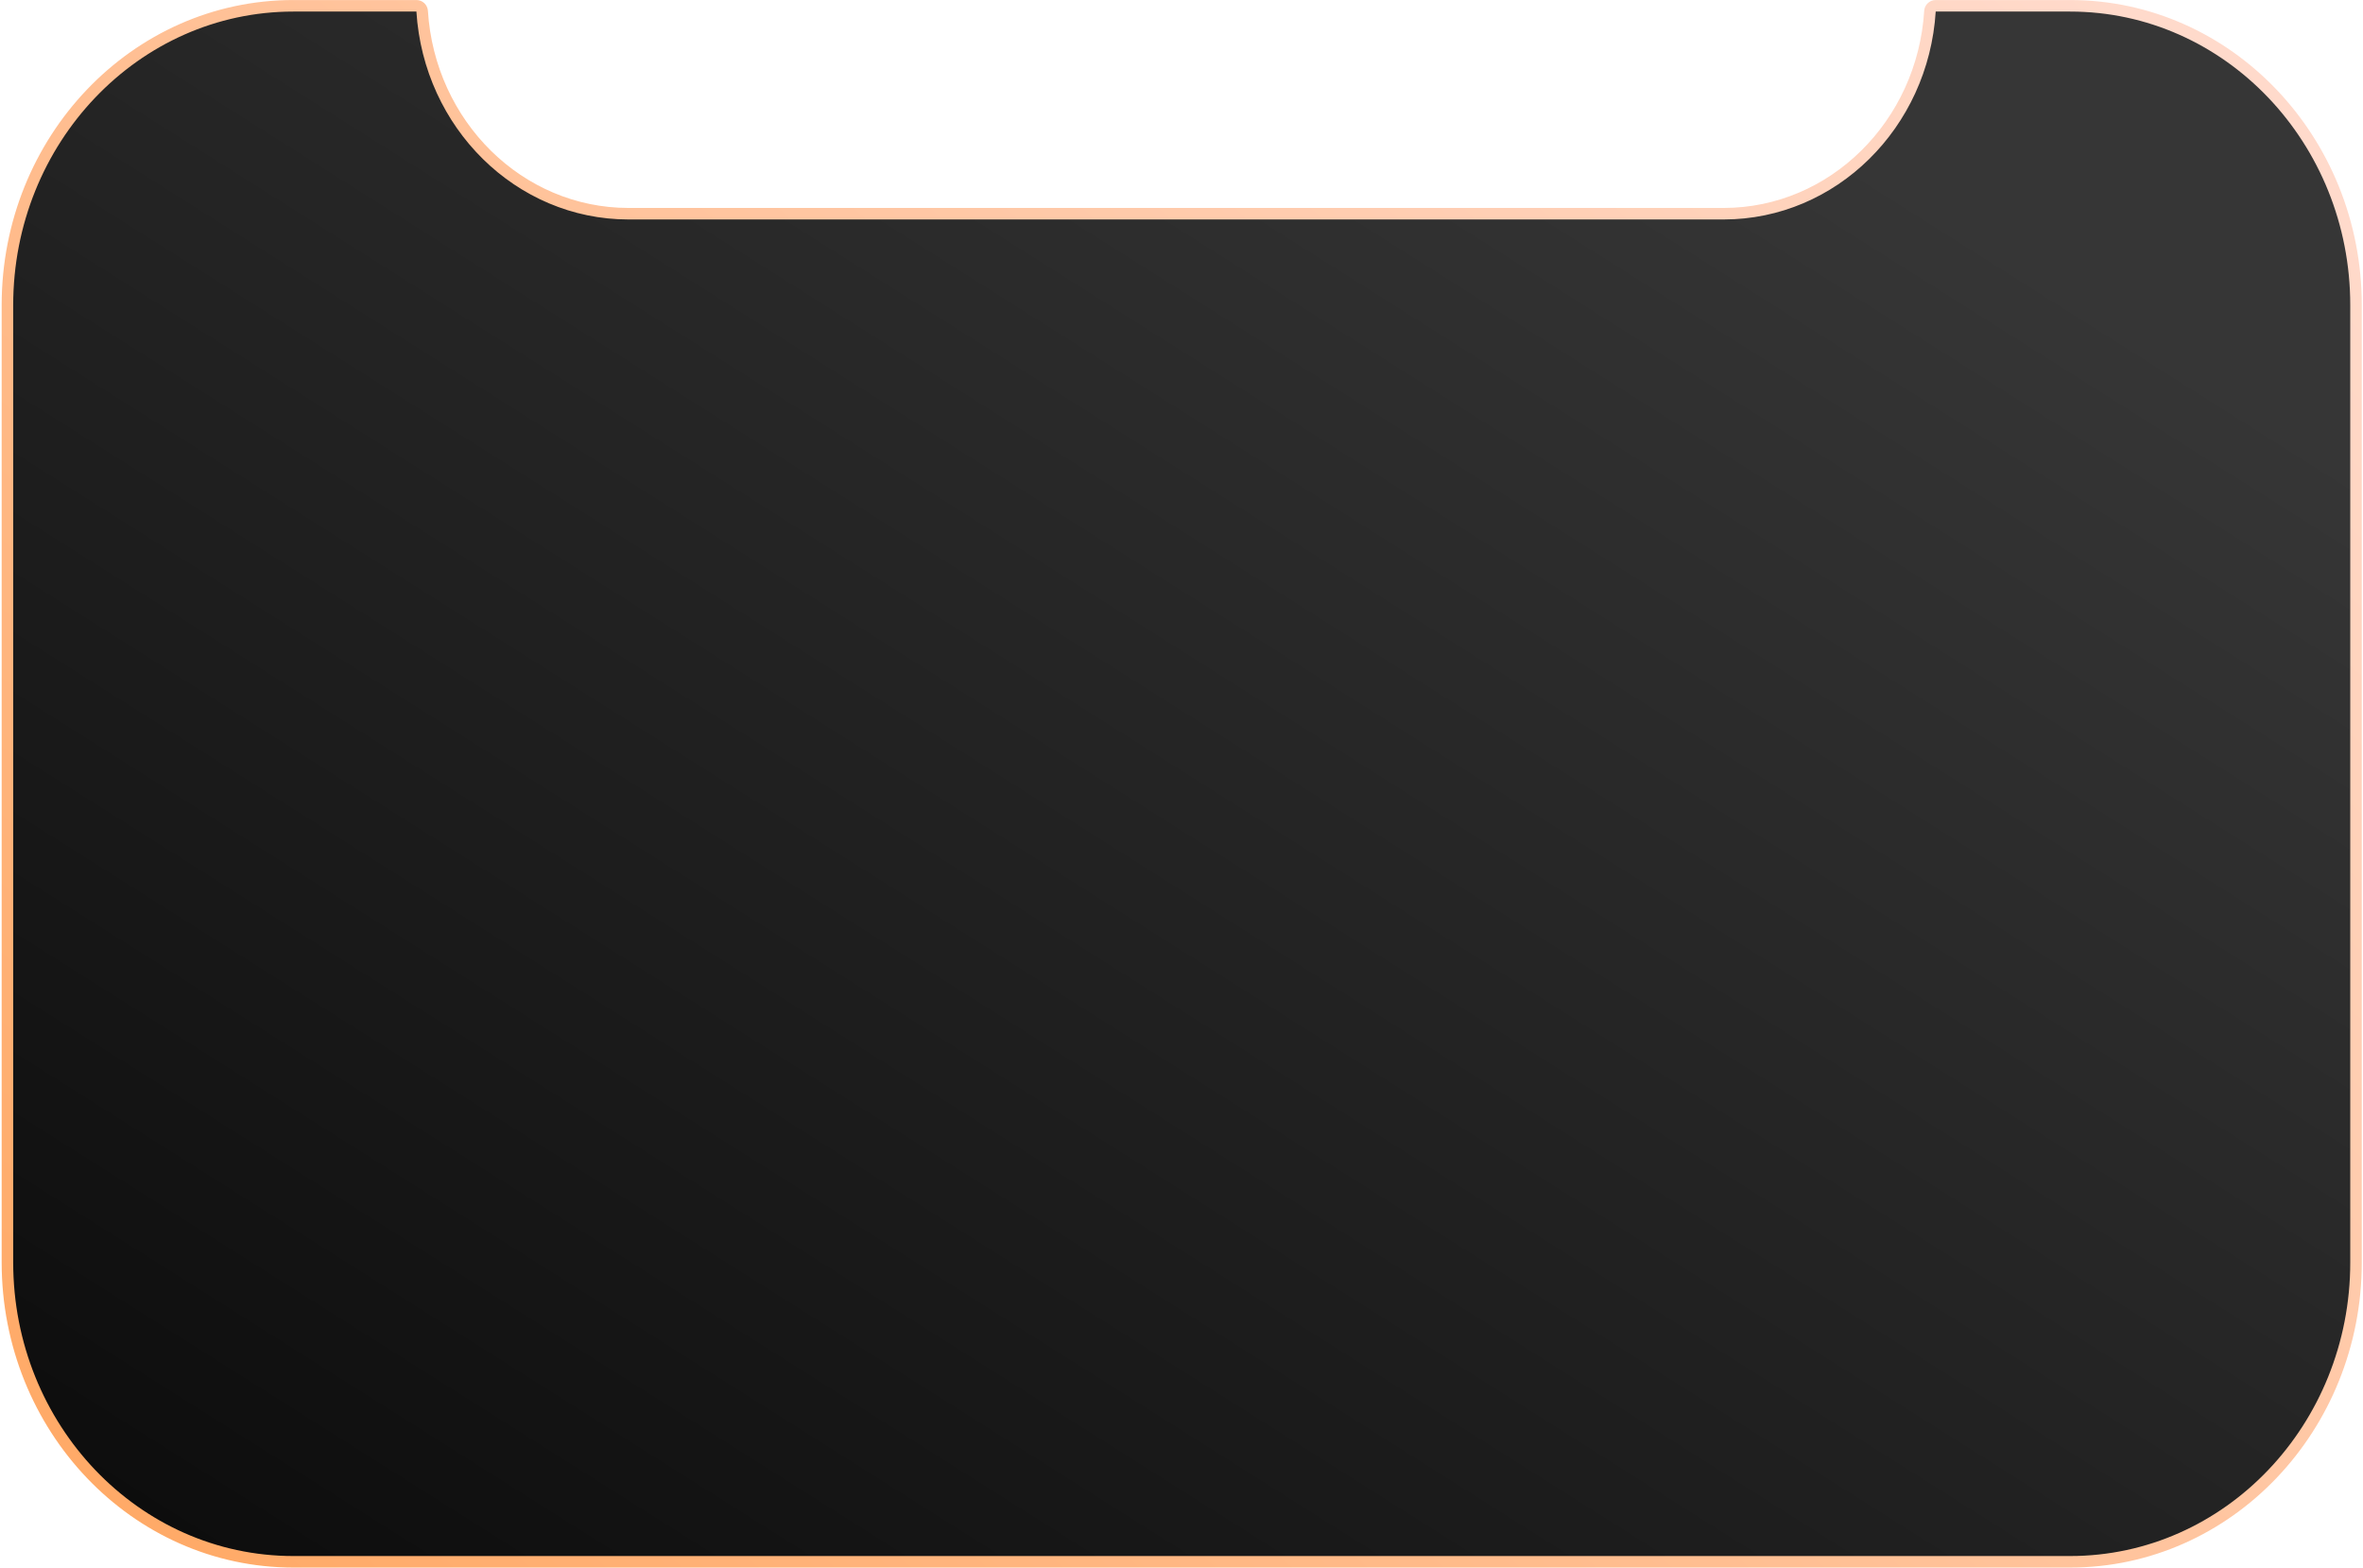 <svg width="820" height="544" viewBox="0 0 820 544" fill="none" xmlns="http://www.w3.org/2000/svg">
<path d="M146.497 3.886C146.43 2.832 145.556 2.011 144.501 2.011H101.821C46.924 2.011 2.579 48.617 2.579 105.909V438.102C2.579 495.394 46.924 542 101.821 542H718.337C773.234 542 817.579 495.394 817.579 438.103V105.909C817.579 48.617 773.234 2.011 718.337 2.011H671.722C670.666 2.011 669.792 2.832 669.725 3.886C667.256 43.212 636.059 74.164 598.109 74.164H218.113C180.163 74.164 148.966 43.212 146.497 3.886Z" fill="url(#paint0_linear)" stroke="url(#paint1_linear)" stroke-width="4" stroke-linejoin="round"/>
<defs>
<linearGradient id="paint0_linear" x1="144.618" y1="859.291" x2="652.135" y2="56.262" gradientUnits="userSpaceOnUse">
<stop/>
<stop offset="1" stop-color="#363636"/>
</linearGradient>
<linearGradient id="paint1_linear" x1="678.64" y1="-48.08" x2="48.841" y2="648.798" gradientUnits="userSpaceOnUse">
<stop stop-color="#FFDACB"/>
<stop offset="1" stop-color="#FFA55D"/>
</linearGradient>
</defs>
</svg>
